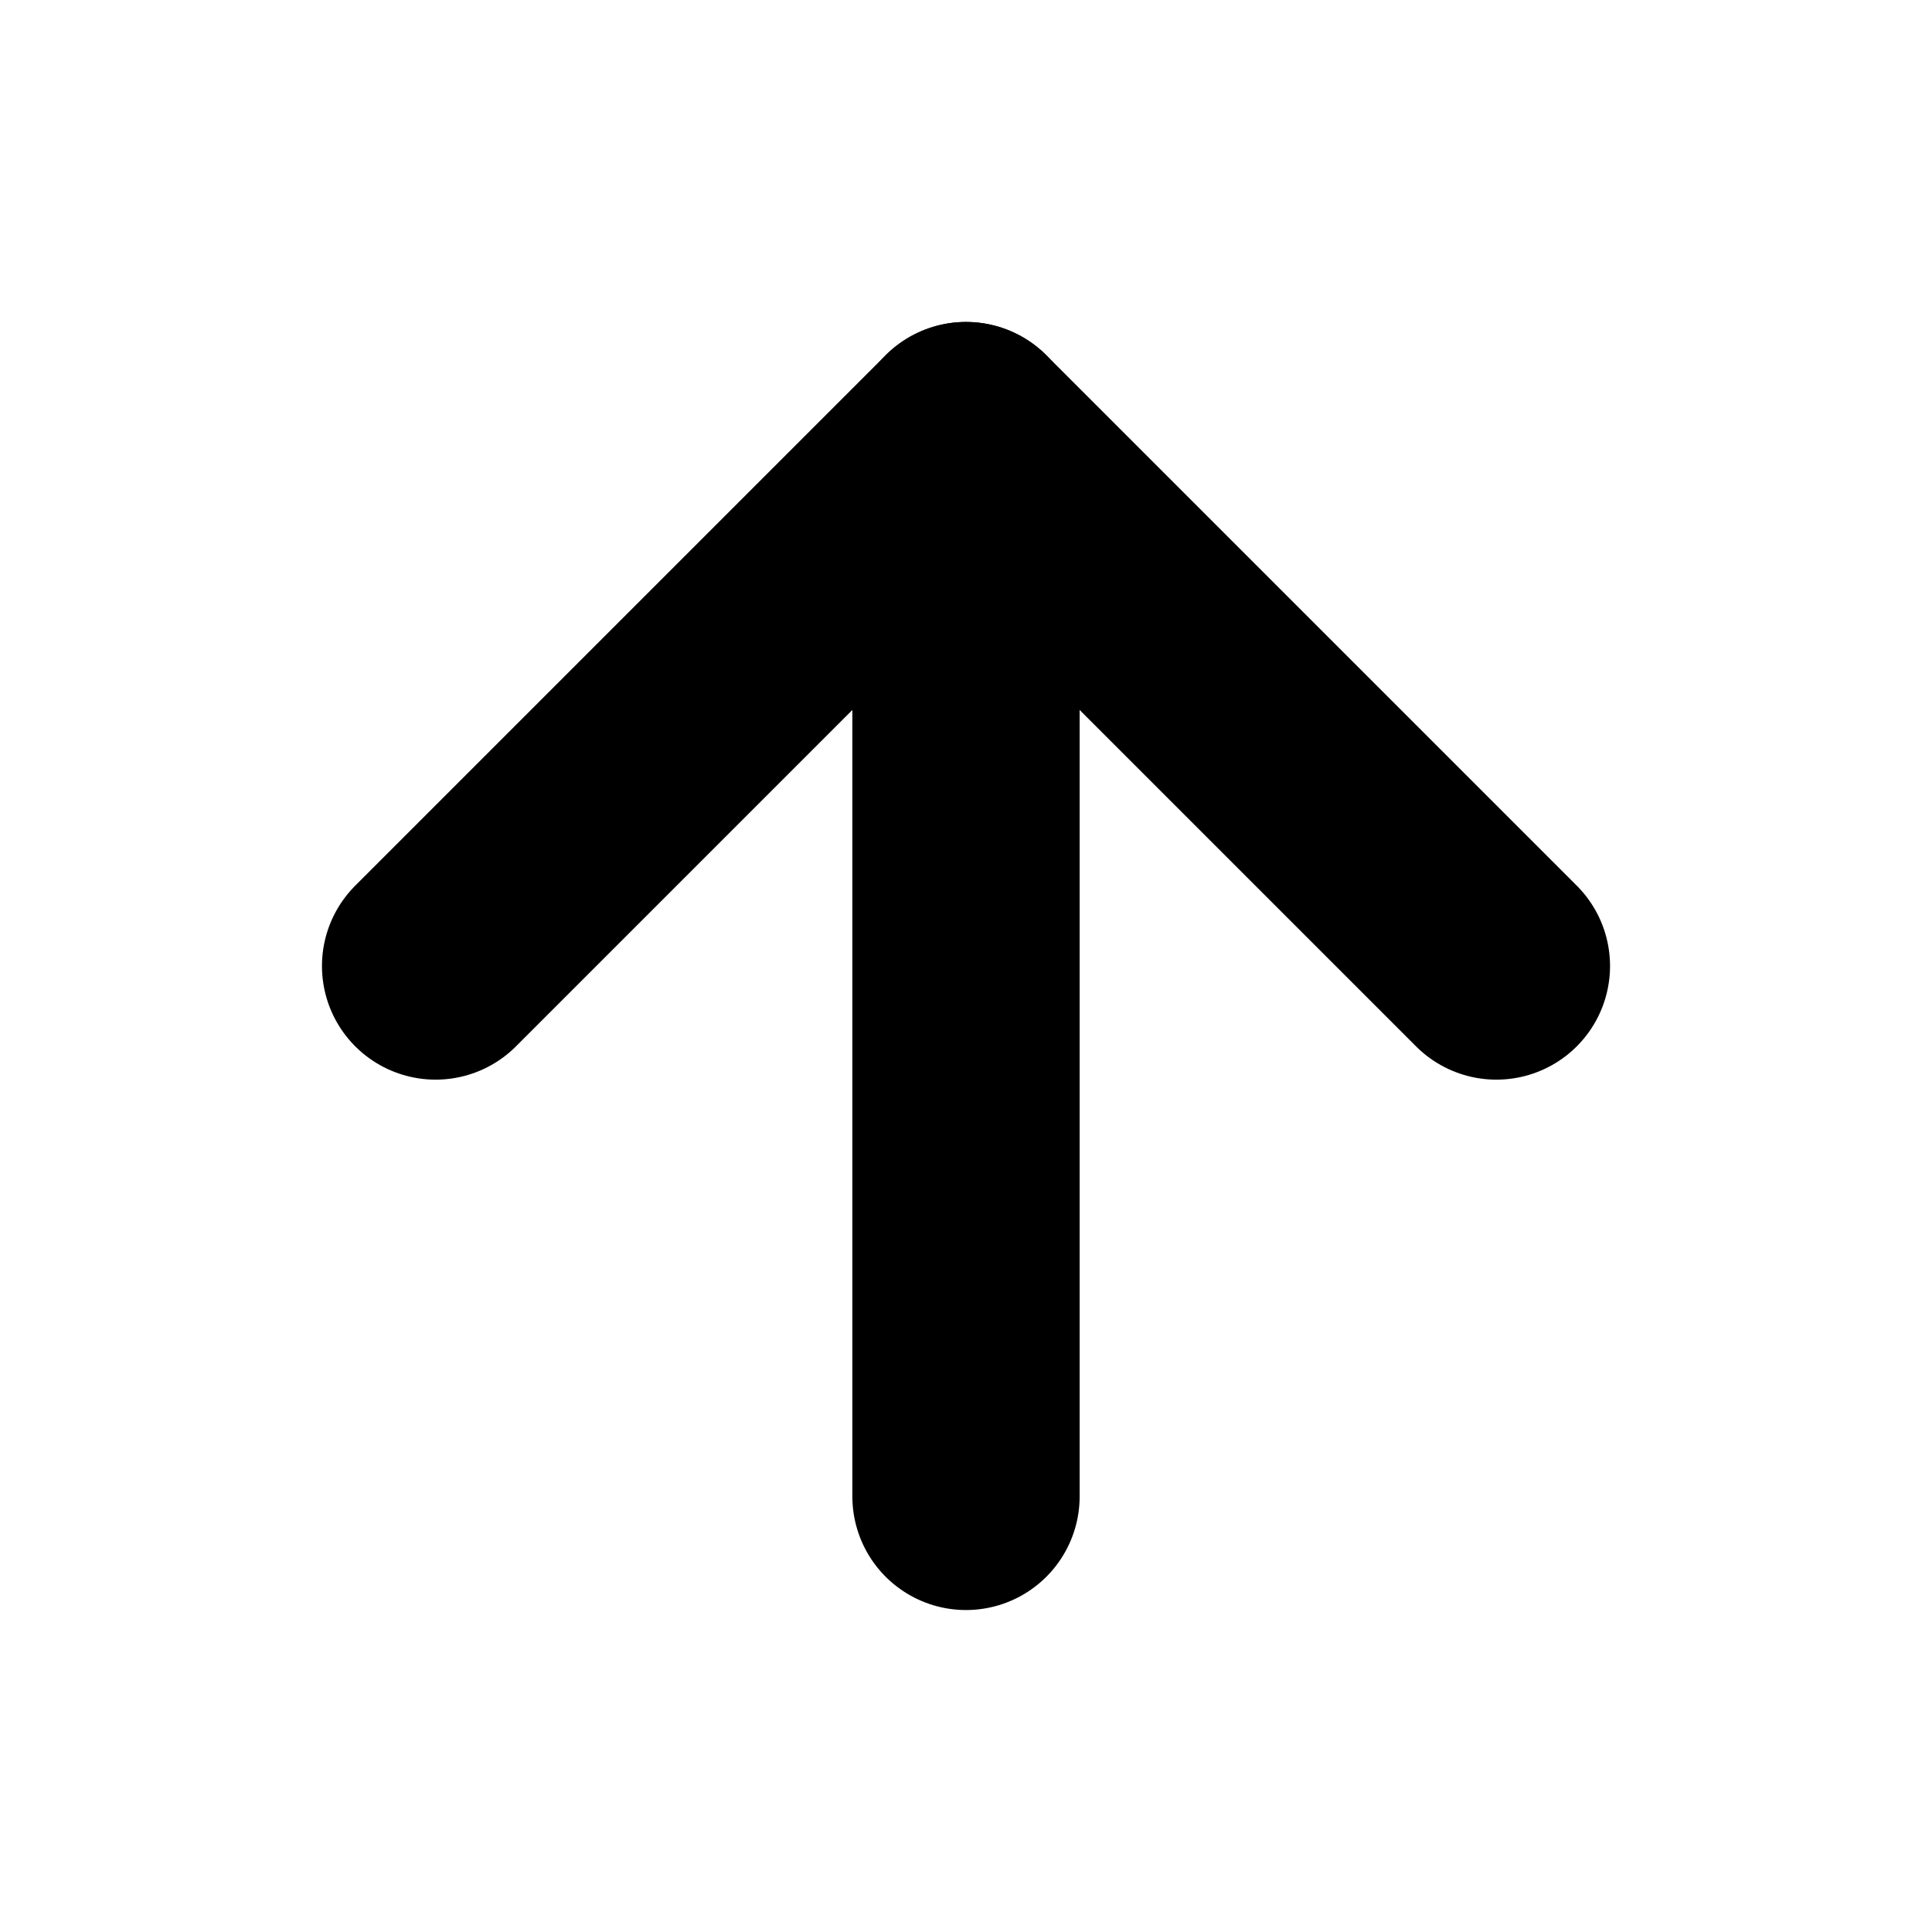 <svg width="17" height="17" viewBox="0 0 17 17" fill="none" xmlns="http://www.w3.org/2000/svg">
<path d="M8.5 13.167V3.833" stroke="black" stroke-width="2" stroke-linecap="round" stroke-linejoin="round"/>
<path d="M3.833 8.5L8.5 3.833L13.167 8.5" stroke="black" stroke-width="2" stroke-linecap="round" stroke-linejoin="round"/>
</svg>
